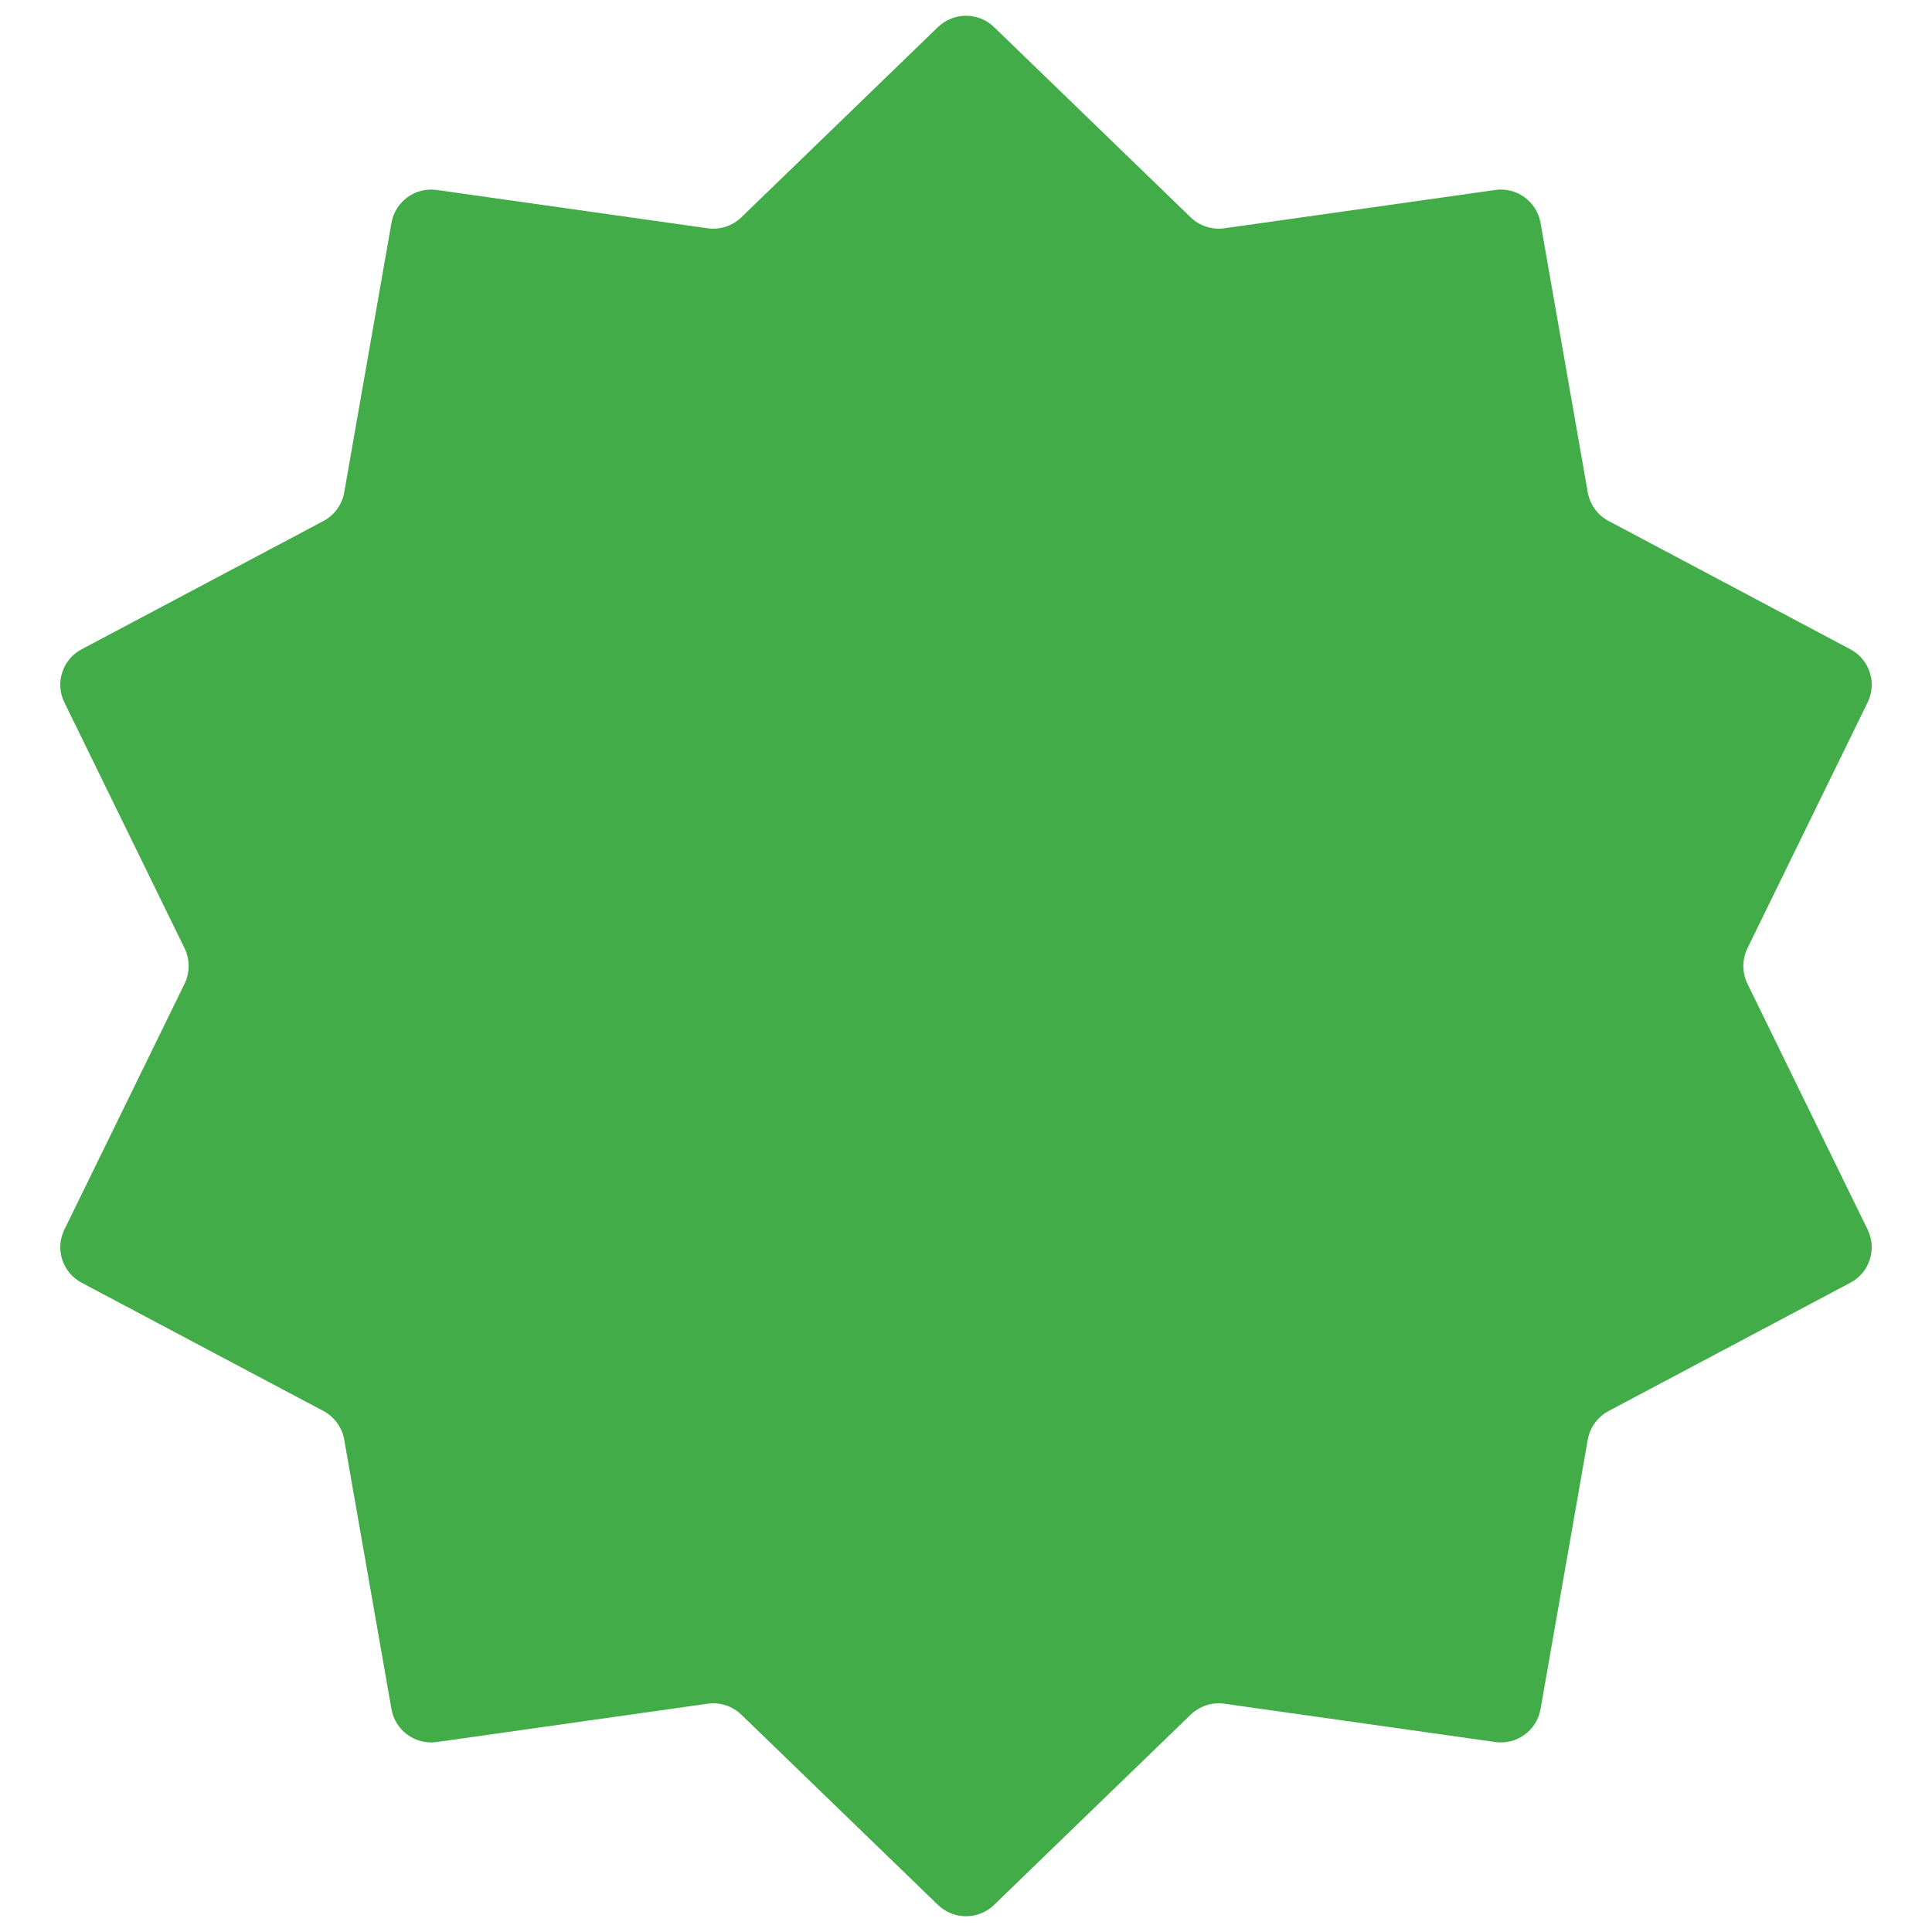 <svg width="24" height="24" viewBox="0 0 24 24" fill="none" xmlns="http://www.w3.org/2000/svg">
<path d="M11.652 0.336C11.846 0.149 12.154 0.149 12.348 0.336L14.791 2.7C14.902 2.807 15.056 2.857 15.209 2.836L18.575 2.36C18.841 2.322 19.09 2.503 19.137 2.768L19.724 6.117C19.751 6.268 19.846 6.4 19.983 6.472L22.985 8.065C23.224 8.191 23.319 8.484 23.2 8.726L21.707 11.78C21.64 11.919 21.64 12.081 21.707 12.22L23.2 15.274C23.319 15.516 23.224 15.809 22.985 15.935L19.983 17.528C19.846 17.601 19.751 17.732 19.724 17.884L19.137 21.232C19.09 21.497 18.841 21.678 18.575 21.64L15.209 21.164C15.056 21.143 14.902 21.193 14.791 21.3L12.348 23.664C12.154 23.851 11.846 23.851 11.652 23.664L9.209 21.3C9.098 21.193 8.944 21.143 8.791 21.164L5.426 21.64C5.158 21.678 4.91 21.497 4.863 21.232L4.276 17.884C4.249 17.732 4.154 17.601 4.018 17.528L1.015 15.935C0.776 15.809 0.681 15.516 0.8 15.274L2.293 12.22C2.36 12.081 2.36 11.919 2.293 11.78L0.8 8.726C0.681 8.484 0.776 8.191 1.015 8.065L4.018 6.472C4.154 6.4 4.249 6.268 4.276 6.117L4.863 2.768C4.91 2.503 5.158 2.322 5.426 2.36L8.791 2.836C8.944 2.857 9.098 2.807 9.209 2.7L11.652 0.336Z" fill="#42AC48"/>
</svg>
